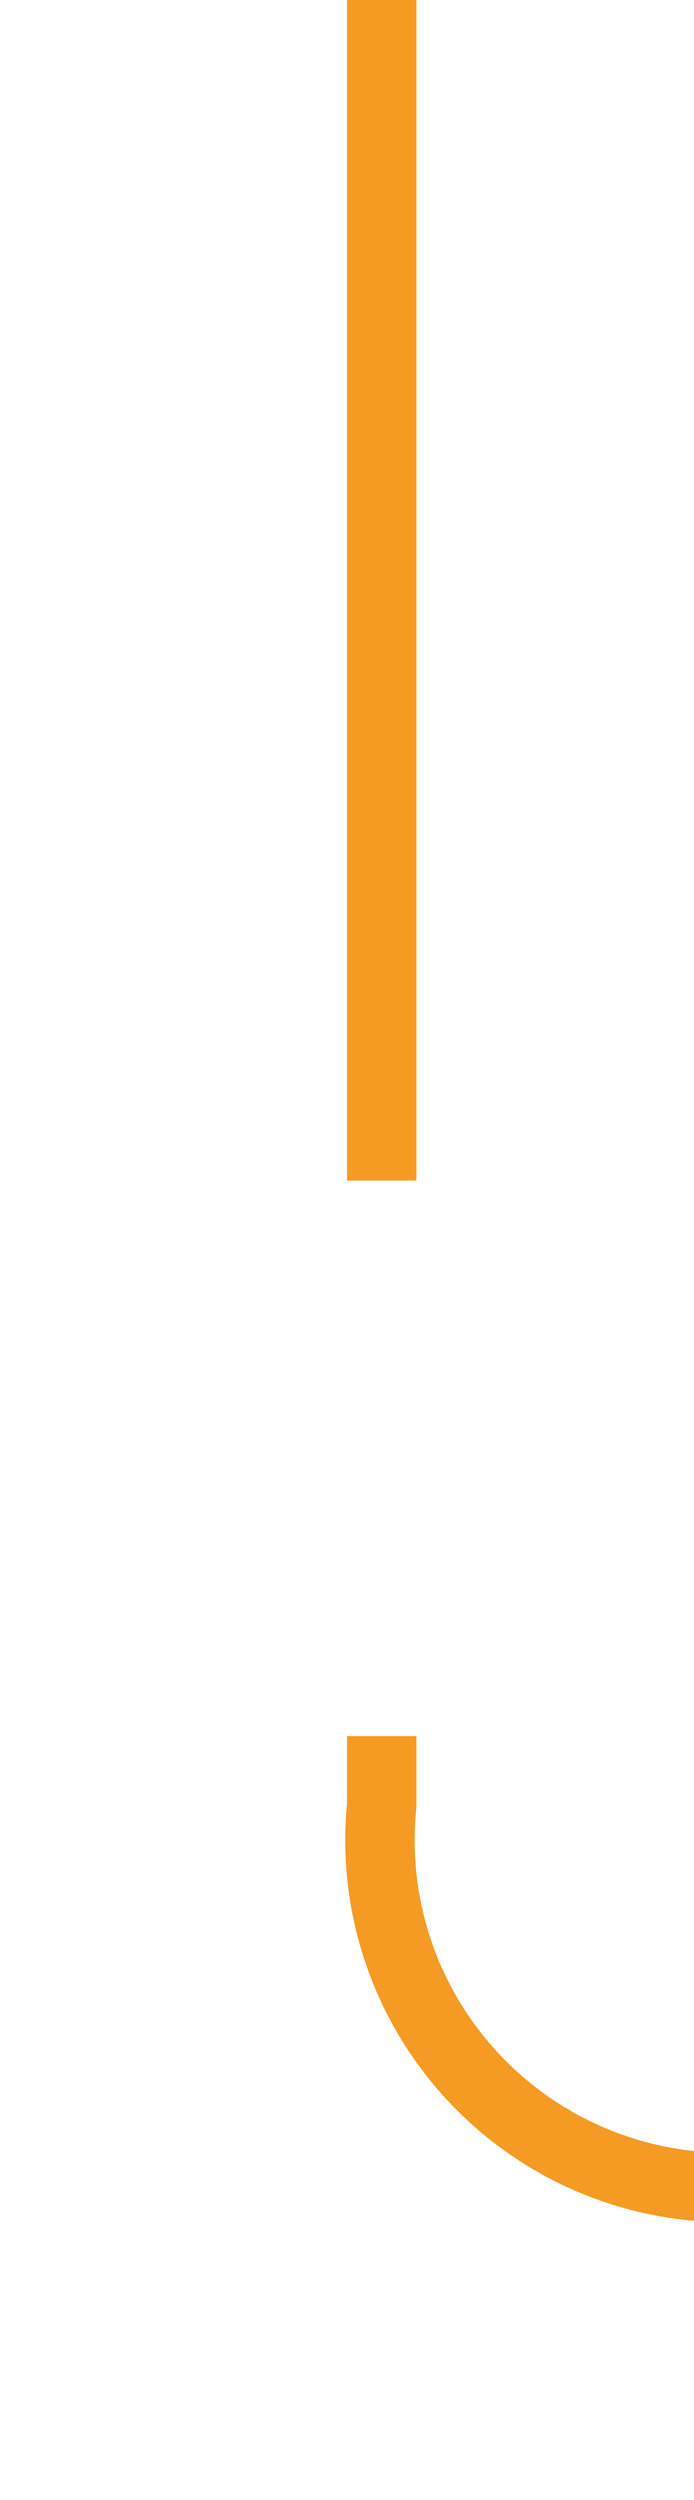 ﻿<?xml version="1.0" encoding="utf-8"?>
<svg version="1.1" xmlns:xlink="http://www.w3.org/1999/xlink" width="10px" height="36px" preserveAspectRatio="xMidYMin meet" viewBox="1274 2059  8 36" xmlns="http://www.w3.org/2000/svg">
  <path d="M 1278.5 2059  L 1278.5 2085  A 5 5 0 0 0 1283.5 2090.5 L 1388 2090.5  A 5 5 0 0 1 1393.5 2095.5 L 1393.5 2128  " stroke-width="1" stroke-dasharray="17,8" stroke="#f59a23" fill="none" />
  <path d="M 1398.146 2122.946  L 1393.5 2127.593  L 1388.854 2122.946  L 1388.146 2123.654  L 1393.146 2128.654  L 1393.5 2129.007  L 1393.854 2128.654  L 1398.854 2123.654  L 1398.146 2122.946  Z " fill-rule="nonzero" fill="#f59a23" stroke="none" />
</svg>